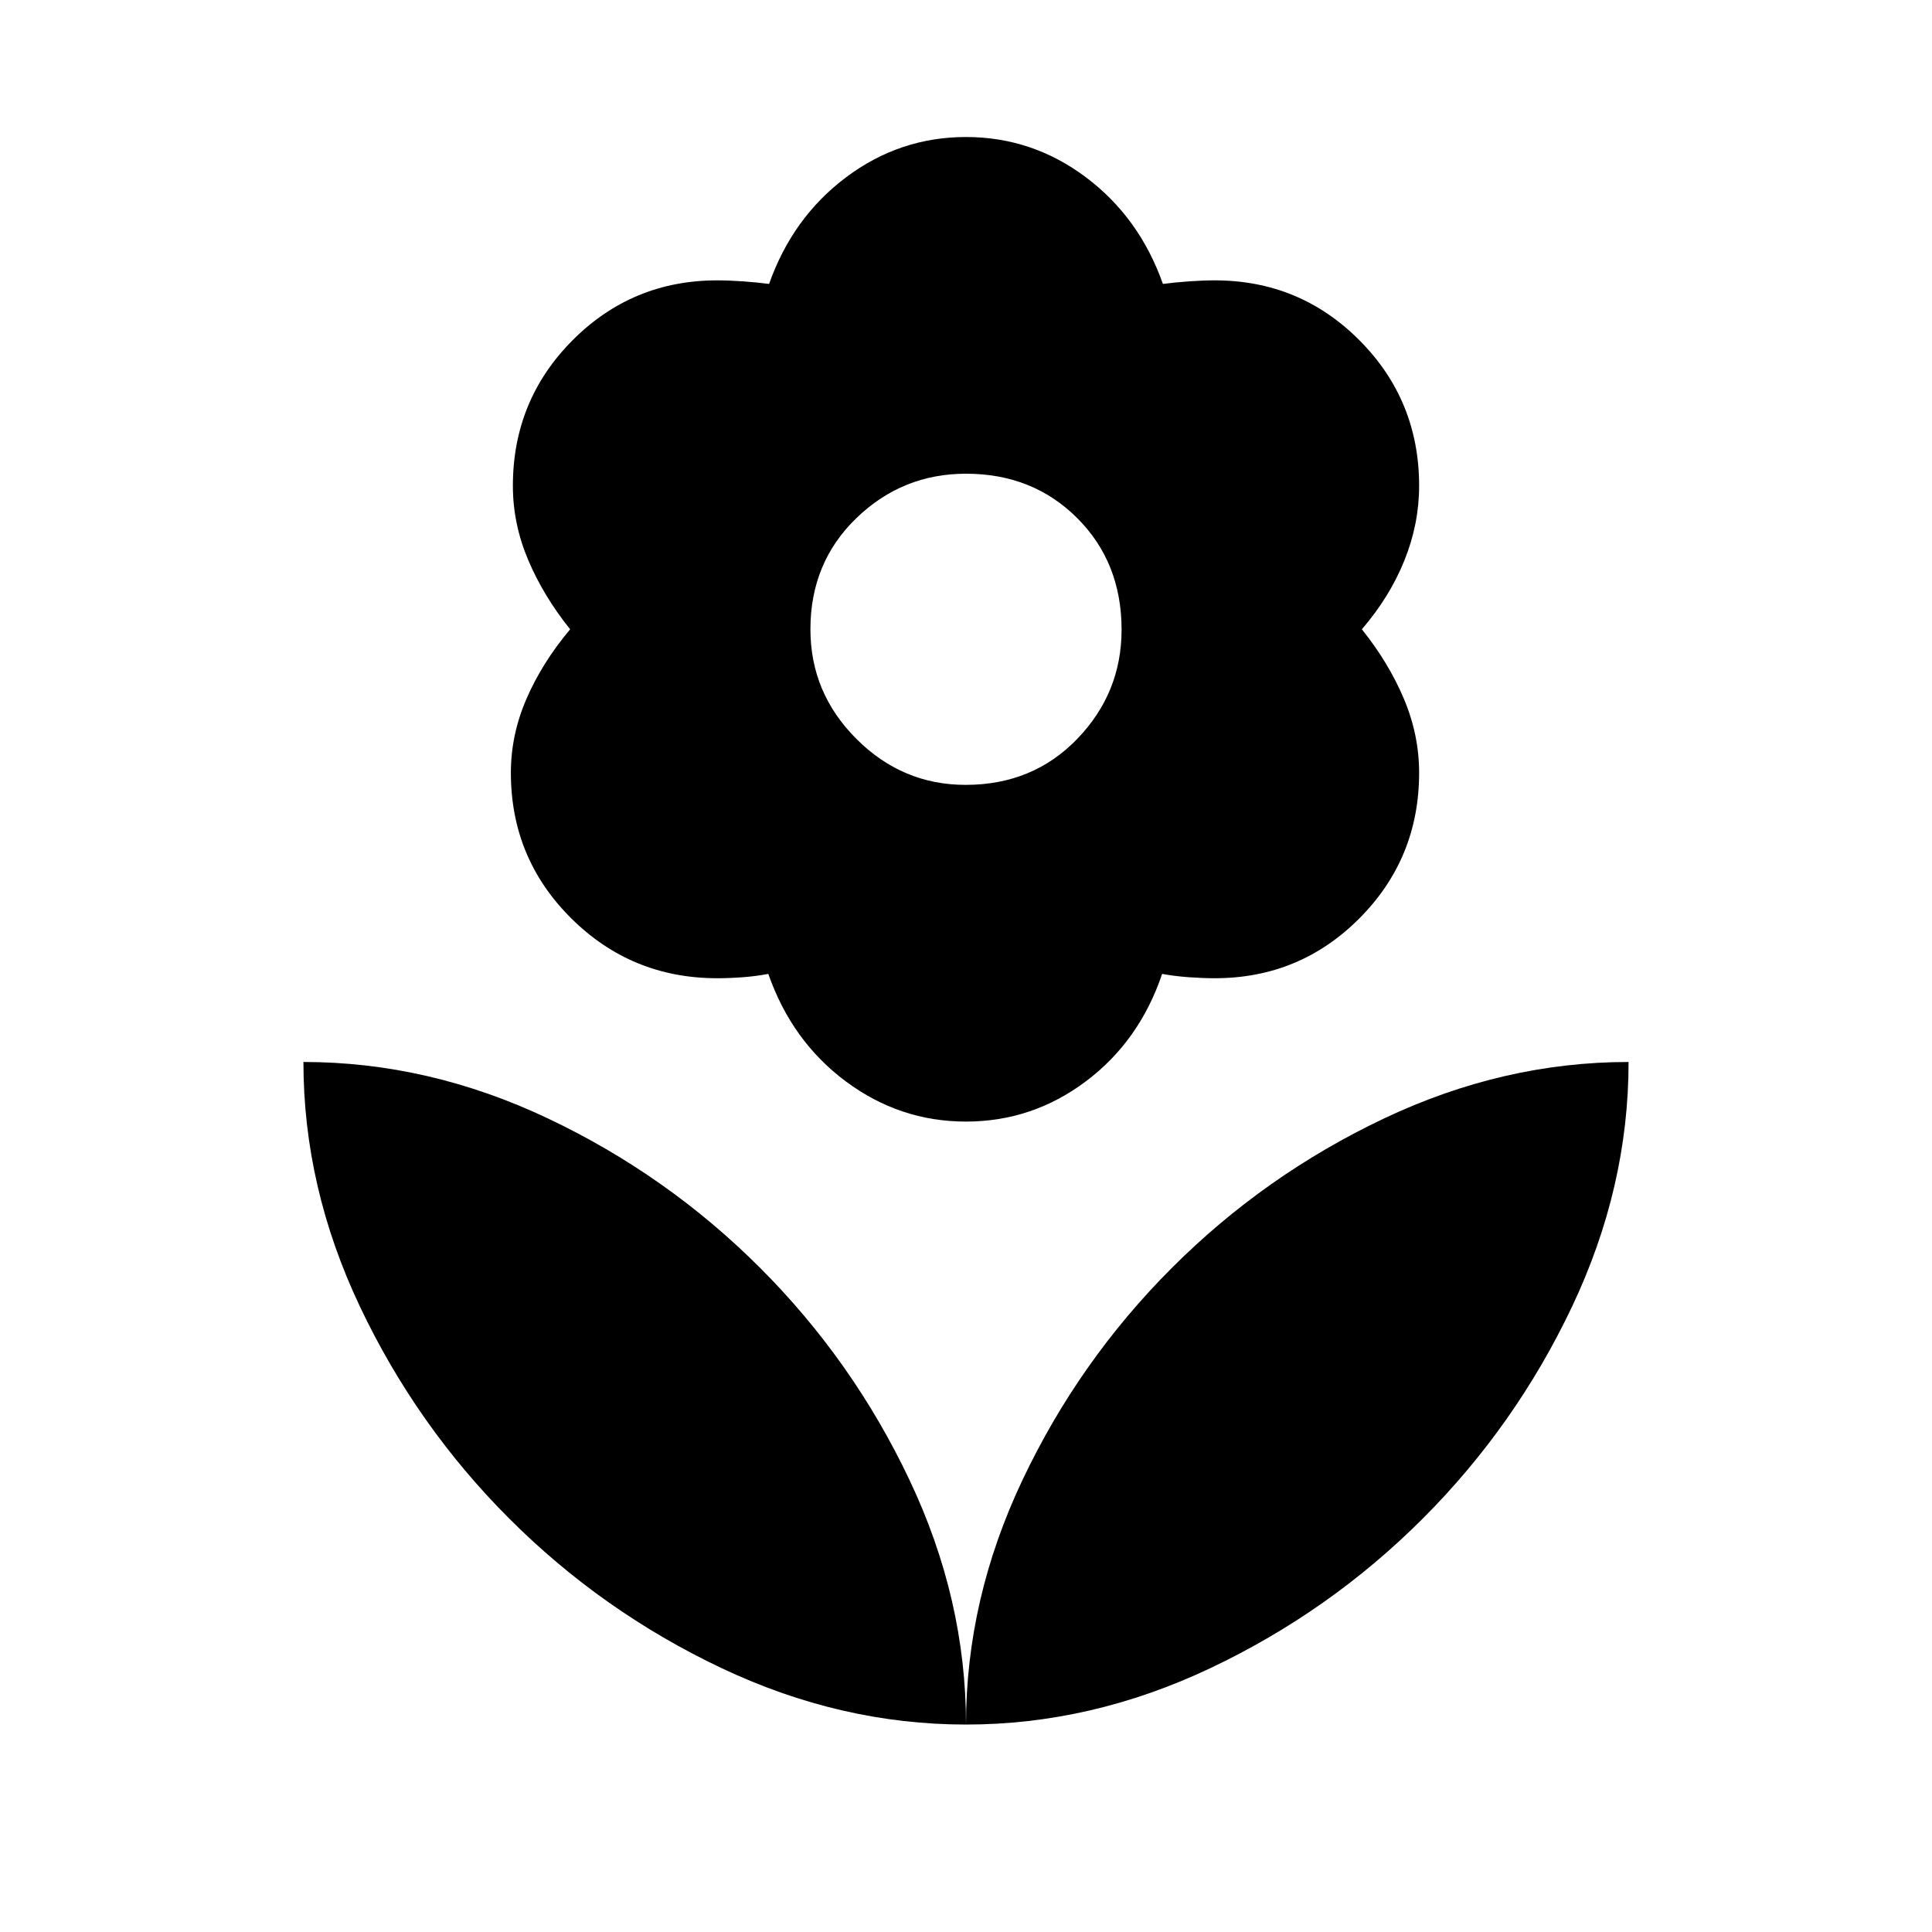 <svg xmlns="http://www.w3.org/2000/svg" width="48" height="48" viewBox="0 -960 960 960"><path d="M479.808-570q33.423 0 55.461-22.846 22.038-22.846 22.038-54.269 0-33.423-22.061-55.462-22.061-22.038-55.246-22.038-31.615 0-54.461 22.061-22.846 22.062-22.846 55.247 0 31.615 22.846 54.461T479.808-570ZM480-402.694q-32.889 0-59.713-19.961-26.825-19.962-38.517-53.423-6 1.154-12.692 1.654-6.693.5-12.693.5-42.572 0-72.554-29.774-29.983-29.775-29.983-72.324 0-18.901 7.808-36.863 7.807-17.961 21.653-34.422-13.23-16.462-20.846-34.423-7.615-17.962-7.615-36.863 0-42.549 29.653-72.324 29.654-29.774 71.884-29.774 5.851 0 12.885.5t12.885 1.27q11.692-33.077 38.324-53.039 26.632-19.961 59.521-19.961 32.889 0 59.521 19.961 26.632 19.962 38.324 53.039 5.851-.77 12.885-1.27t12.885-.5q42.23 0 71.884 29.774 29.653 29.775 29.653 72.324 0 18.901-7.308 37.055-7.307 18.154-21.153 34.231 13.23 16.461 20.846 34.422 7.615 17.962 7.615 36.863 0 42.549-29.653 72.324-29.654 29.774-71.884 29.774-5.851 0-12.885-.5t-13.269-1.654q-11.308 33.461-37.94 53.423-26.632 19.961-59.521 19.961Zm0 299.615q0-62.307 28.077-121.537 28.077-59.23 74.23-105.384 46.154-46.154 105.384-74.23 59.23-28.077 121.538-28.077 0 62.307-28.077 121.537-28.077 59.231-74.231 105.384-46.153 46.154-105.384 74.231-59.23 28.076-121.537 28.076Zm0 0q0-62.307-28.077-121.537-28.077-59.23-74.23-105.384-46.154-46.154-105.384-74.23-59.23-28.077-121.538-28.077 0 62.307 28.077 121.537 28.077 59.231 74.231 105.384 46.153 46.154 105.384 74.231 59.23 28.076 121.537 28.076Z"/></svg>